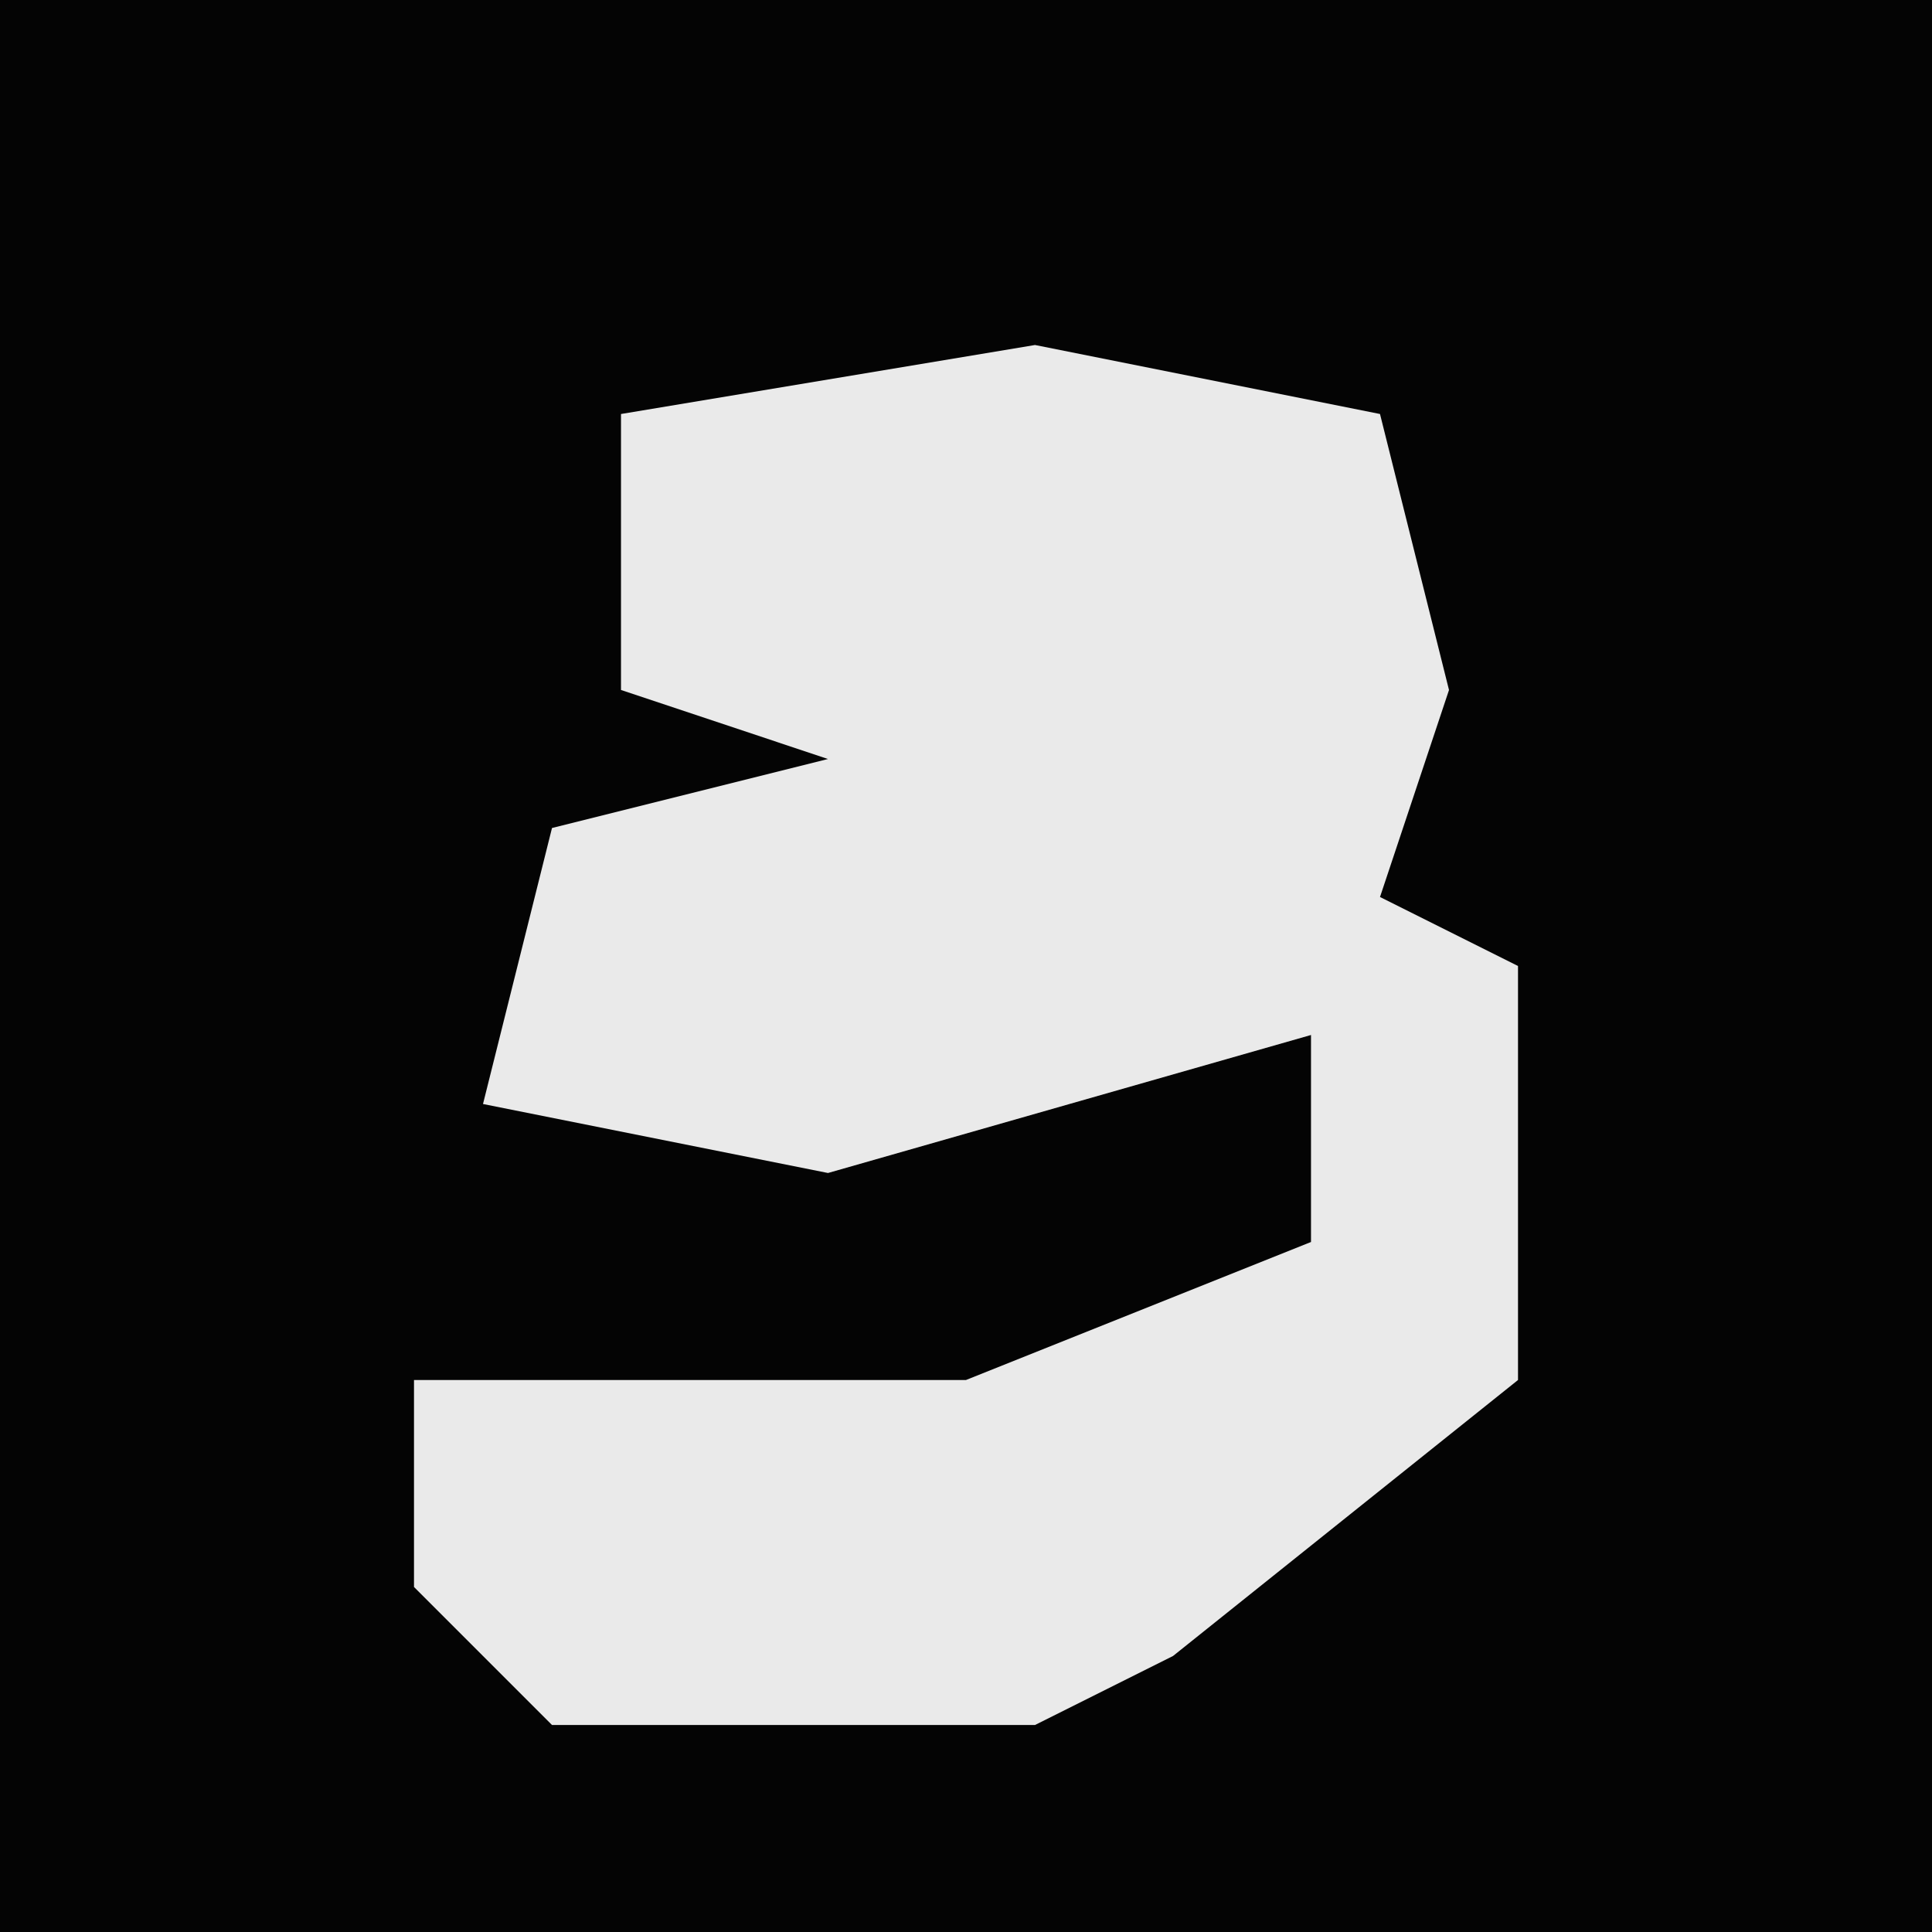 <?xml version="1.0" encoding="UTF-8"?>
<svg version="1.1" xmlns="http://www.w3.org/2000/svg" width="28" height="28">
<path d="M0,0 L28,0 L28,28 L0,28 Z " fill="#040404" transform="translate(0,0)"/>
<path d="M0,0 L5,1 L6,5 L5,8 L7,9 L7,15 L2,19 L0,20 L-7,20 L-9,18 L-9,15 L-1,15 L4,13 L4,10 L-3,12 L-8,11 L-7,7 L-3,6 L-6,5 L-6,1 Z " fill="#EAEAEA" transform="translate(15,5)"/>
</svg>
